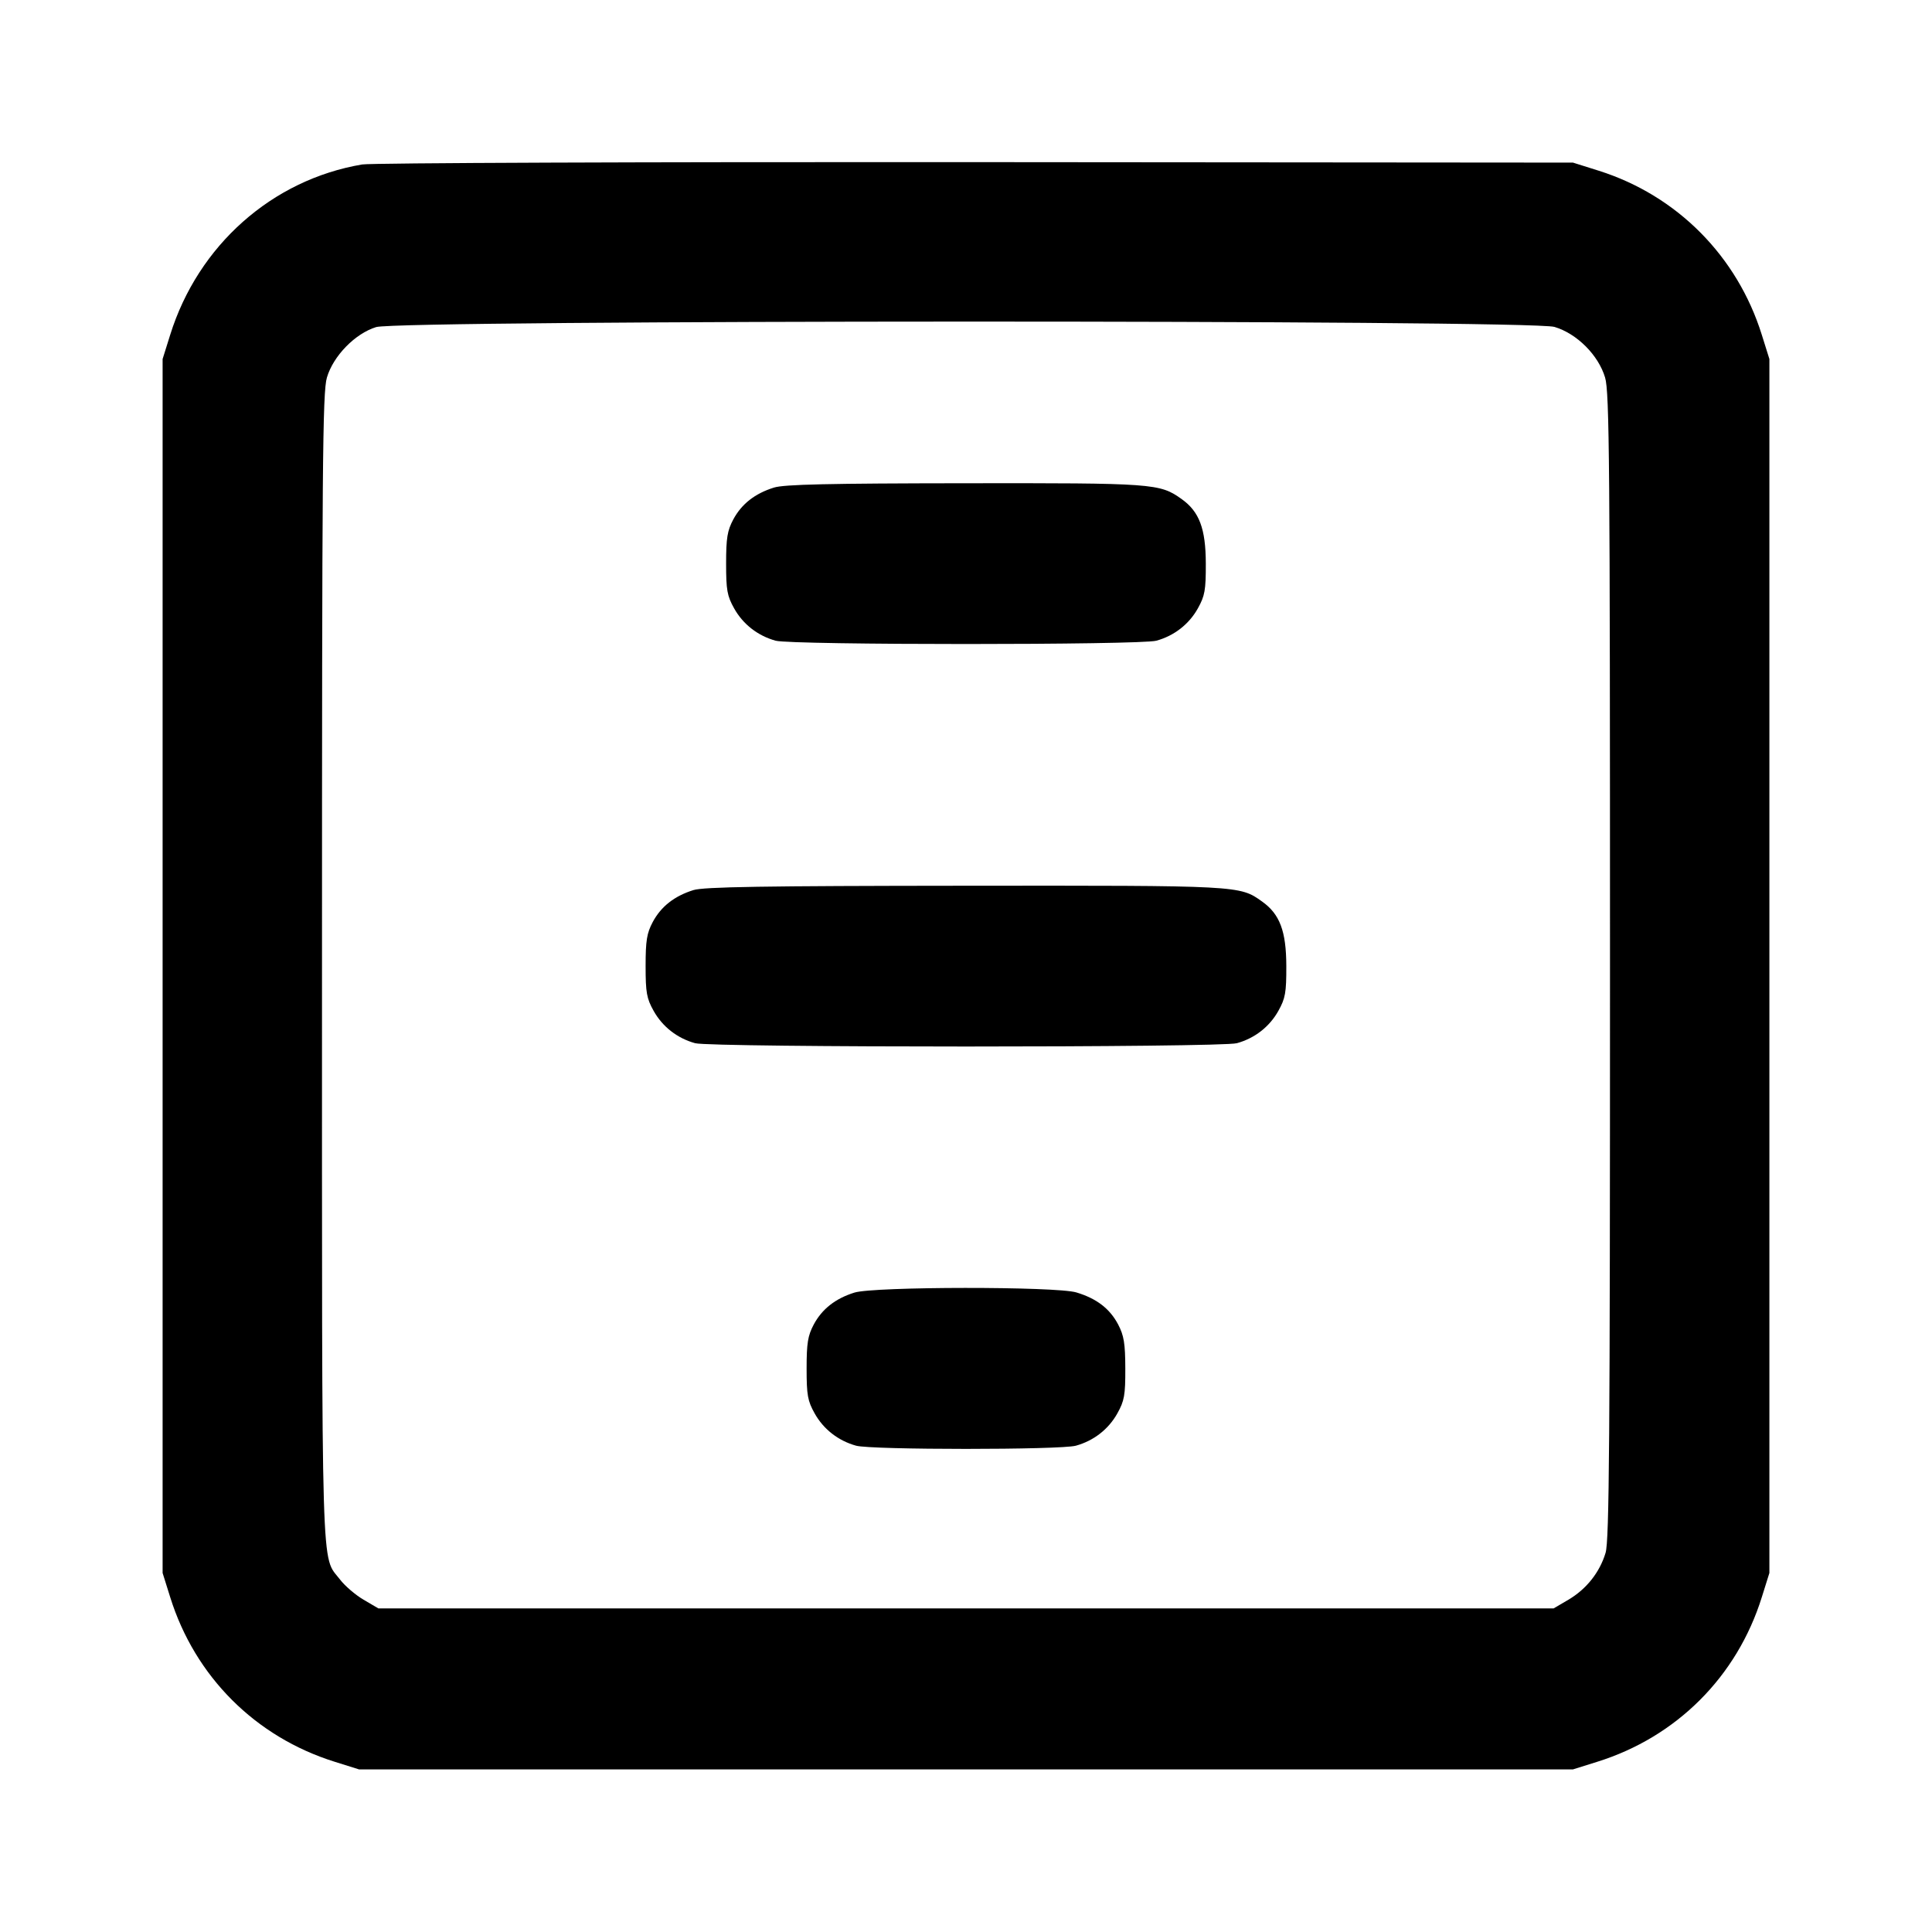 <svg xmlns="http://www.w3.org/2000/svg" width="24" height="24" viewBox="0 0 24 24" fill="none" stroke="currentColor" stroke-width="2" stroke-linecap="round" stroke-linejoin="round" class="icon icon-tabler icons-tabler-outline icon-tabler-align-box-center-stretch"><path d="M4.499 2.043 C 3.380 2.232,2.461 3.048,2.114 4.160 L 2.020 4.460 2.020 12.000 L 2.020 19.540 2.114 19.840 C 2.422 20.827,3.173 21.578,4.160 21.886 L 4.460 21.980 12.000 21.980 L 19.540 21.980 19.840 21.886 C 20.827 21.578,21.578 20.827,21.886 19.840 L 21.980 19.540 21.980 12.000 L 21.980 4.460 21.886 4.160 C 21.581 3.182,20.832 2.428,19.861 2.121 L 19.540 2.020 12.120 2.014 C 8.039 2.011,4.609 2.024,4.499 2.043 M19.310 4.061 C 19.589 4.144,19.856 4.411,19.939 4.690 C 19.993 4.870,20.000 5.755,20.000 12.001 C 20.000 17.907,19.991 19.138,19.945 19.290 C 19.872 19.533,19.707 19.740,19.484 19.872 L 19.300 19.980 12.000 19.980 L 4.700 19.980 4.516 19.872 C 4.415 19.813,4.284 19.700,4.225 19.623 C 3.986 19.309,4.000 19.795,4.000 12.022 C 4.000 5.758,4.007 4.870,4.061 4.690 C 4.140 4.421,4.412 4.143,4.673 4.063 C 4.964 3.974,19.009 3.971,19.310 4.061 M9.614 6.057 C 9.377 6.131,9.212 6.261,9.109 6.453 C 9.035 6.592,9.020 6.684,9.020 7.000 C 9.020 7.331,9.033 7.403,9.120 7.558 C 9.230 7.755,9.414 7.898,9.635 7.959 C 9.831 8.014,14.169 8.014,14.365 7.959 C 14.586 7.898,14.770 7.755,14.880 7.558 C 14.967 7.402,14.980 7.332,14.979 7.000 C 14.978 6.567,14.898 6.355,14.678 6.199 C 14.406 6.005,14.336 6.000,11.984 6.003 C 10.293 6.005,9.741 6.017,9.614 6.057 M8.614 11.057 C 8.377 11.131,8.212 11.261,8.109 11.453 C 8.035 11.592,8.020 11.684,8.020 12.000 C 8.020 12.331,8.033 12.403,8.120 12.558 C 8.230 12.755,8.414 12.898,8.635 12.959 C 8.832 13.014,15.168 13.014,15.365 12.959 C 15.586 12.898,15.770 12.755,15.880 12.558 C 15.967 12.402,15.980 12.332,15.979 12.000 C 15.978 11.567,15.898 11.355,15.678 11.199 C 15.398 10.999,15.411 11.000,11.984 11.003 C 9.472 11.005,8.744 11.017,8.614 11.057 M10.614 16.057 C 10.377 16.131,10.212 16.261,10.109 16.453 C 10.035 16.592,10.020 16.684,10.020 17.000 C 10.020 17.331,10.033 17.403,10.120 17.558 C 10.230 17.755,10.414 17.898,10.635 17.959 C 10.826 18.012,13.174 18.012,13.365 17.959 C 13.586 17.898,13.770 17.755,13.880 17.558 C 13.967 17.402,13.980 17.332,13.979 17.000 C 13.978 16.687,13.962 16.591,13.890 16.453 C 13.786 16.256,13.623 16.131,13.371 16.055 C 13.117 15.979,10.859 15.981,10.614 16.057 " stroke="none" fill="black" fill-rule="evenodd"></path></svg>
